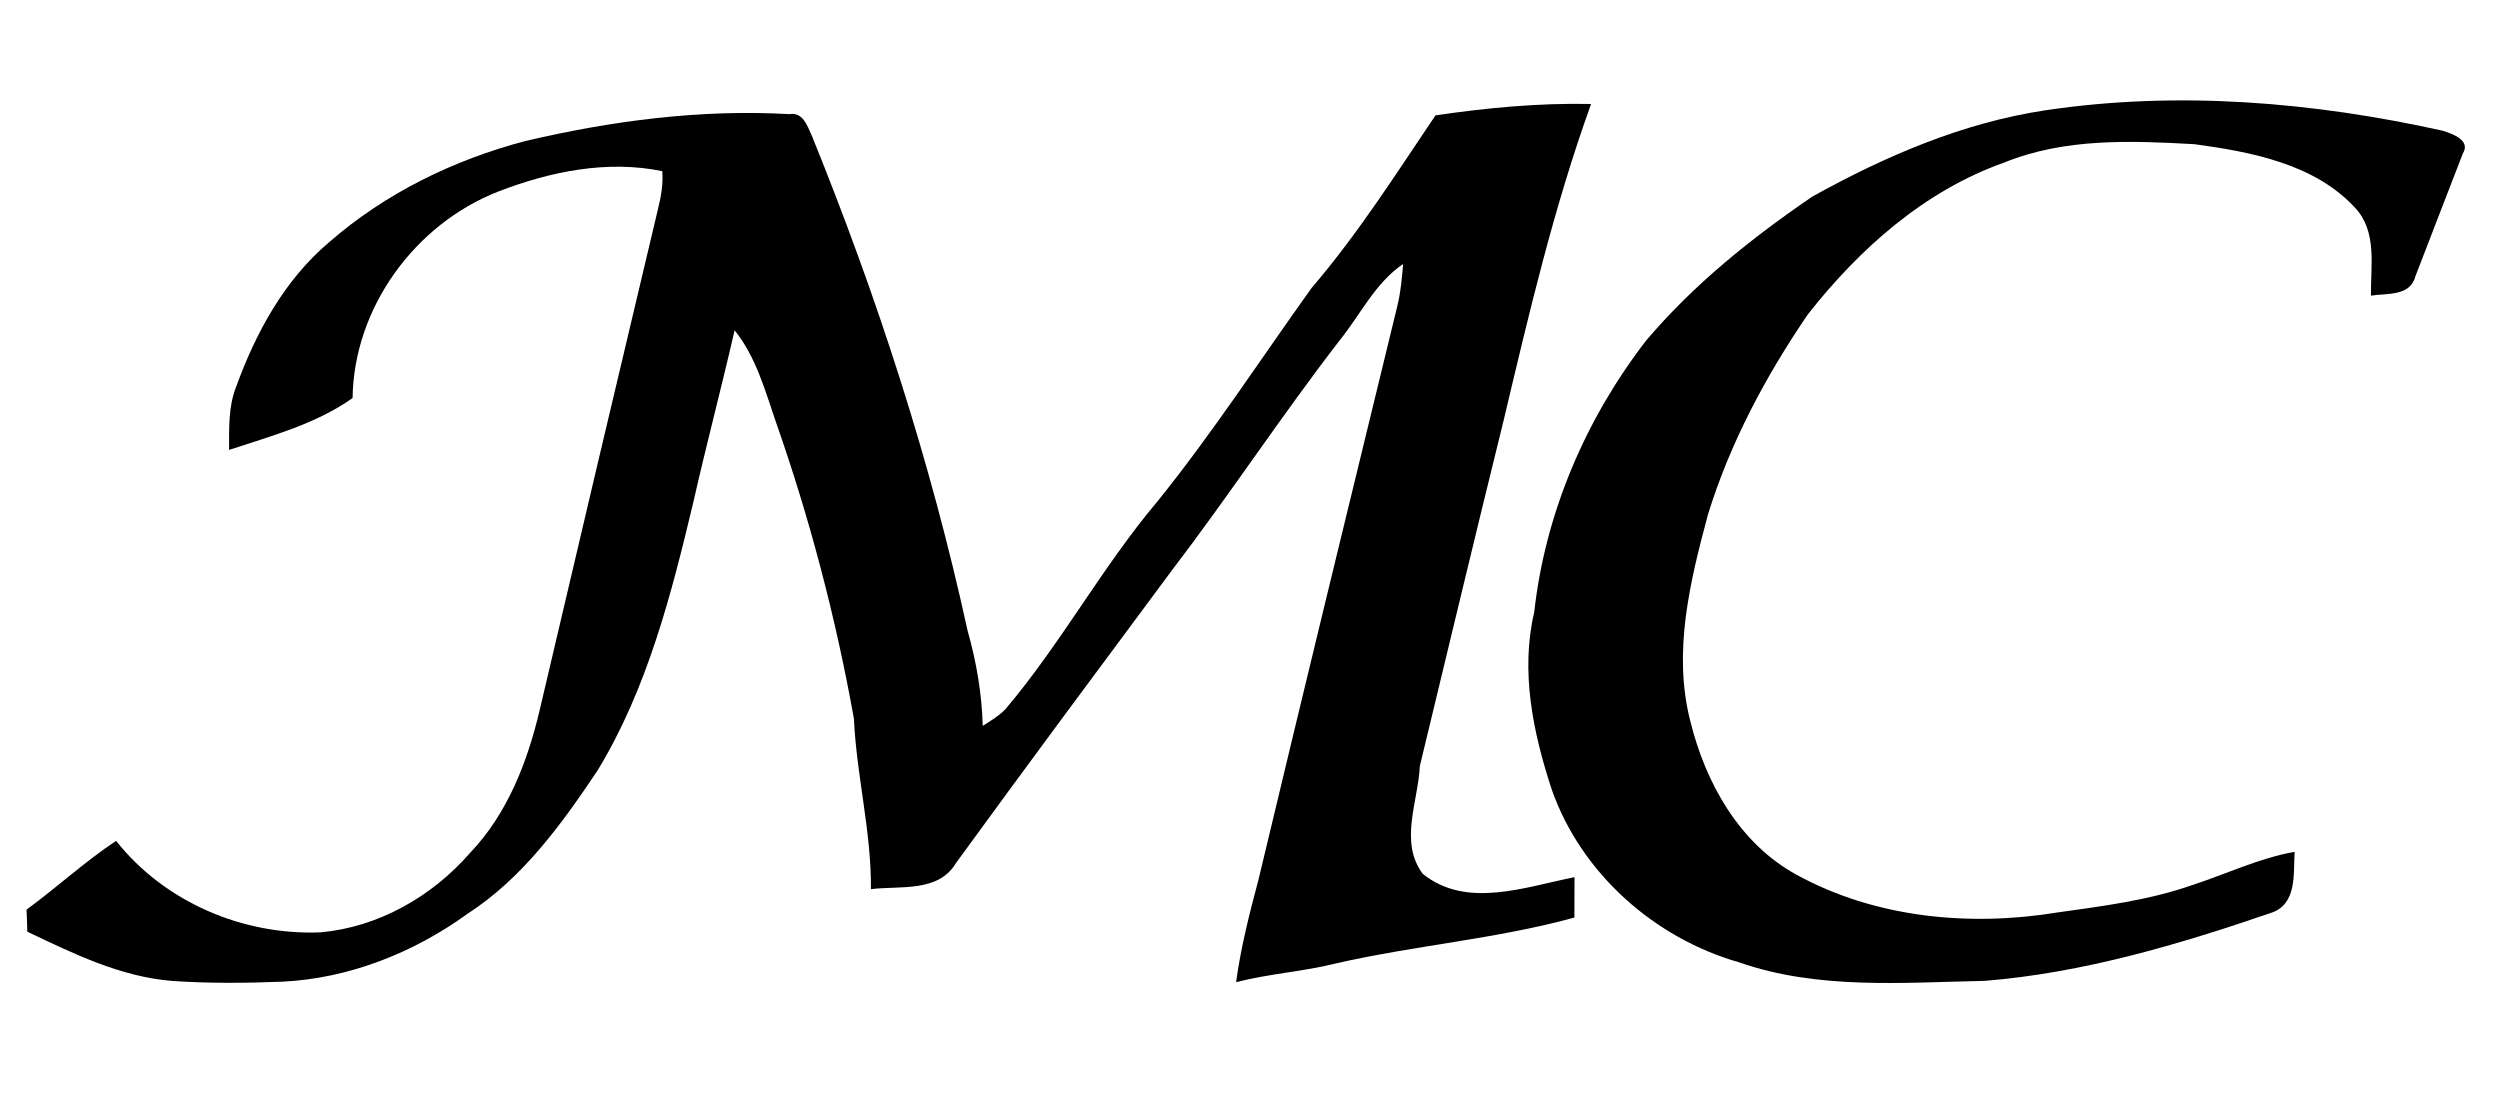 <?xml version="1.0" encoding="UTF-8" ?>
<!DOCTYPE svg PUBLIC "-//W3C//DTD SVG 1.1//EN" "http://www.w3.org/Graphics/SVG/1.1/DTD/svg11.dtd">
<svg width="320pt" height="140pt" viewBox="0 0 320 140" version="1.1" xmlns="http://www.w3.org/2000/svg">
<g id="#000000ff">
<path fill="#000000" opacity="1.00" d=" M 183.74 14.77 C 190.34 13.79 196.98 13.17 203.66 13.31 C 198.90 26.48 195.70 40.17 192.47 53.79 C 188.83 68.53 185.30 83.30 181.74 98.05 C 181.53 102.58 179.07 107.75 182.10 111.84 C 187.72 116.39 195.25 113.51 201.54 112.28 C 201.53 114.00 201.53 115.72 201.52 117.45 C 191.51 120.20 181.11 121.00 171.00 123.32 C 166.79 124.37 162.43 124.63 158.22 125.72 C 158.82 121.29 159.93 116.93 161.08 112.62 C 166.93 88.13 172.89 63.66 178.85 39.20 C 179.29 37.43 179.45 35.60 179.60 33.79 C 176.03 36.21 174.16 40.23 171.52 43.51 C 164.05 53.17 157.35 63.39 149.94 73.09 C 140.70 85.53 131.46 97.96 122.35 110.49 C 120.09 114.27 115.19 113.35 111.48 113.81 C 111.54 106.47 109.64 99.30 109.30 91.99 C 106.99 79.09 103.65 66.37 99.31 54.00 C 97.92 49.95 96.76 45.67 94.03 42.28 C 92.35 49.61 90.42 56.89 88.76 64.22 C 85.94 76.05 82.87 88.11 76.50 98.60 C 71.91 105.47 66.90 112.40 59.85 116.96 C 52.92 121.97 44.64 125.26 36.06 125.66 C 31.38 125.84 26.70 125.88 22.03 125.56 C 15.42 125.03 9.39 122.06 3.50 119.26 C 3.47 118.32 3.43 117.37 3.40 116.43 C 7.29 113.58 10.84 110.30 14.86 107.63 C 21.08 115.48 31.09 119.74 41.02 119.34 C 48.44 118.68 55.32 114.74 60.17 109.17 C 64.97 104.14 67.54 97.47 69.10 90.80 C 74.11 69.40 79.17 48.02 84.25 26.64 C 84.63 25.09 84.90 23.50 84.77 21.91 C 77.72 20.45 70.39 21.96 63.77 24.52 C 53.09 28.70 45.29 39.40 45.13 50.95 C 40.44 54.28 34.72 55.80 29.32 57.59 C 29.34 54.88 29.20 52.07 30.23 49.50 C 32.74 42.58 36.41 35.83 42.11 31.02 C 49.29 24.75 58.05 20.47 67.24 18.05 C 78.30 15.46 89.68 13.96 101.05 14.61 C 102.81 14.31 103.36 16.18 103.93 17.41 C 112.25 37.92 119.12 59.04 123.84 80.68 C 124.97 84.67 125.68 88.76 125.79 92.91 C 126.81 92.27 127.86 91.64 128.70 90.77 C 135.82 82.36 141.07 72.57 148.17 64.16 C 155.22 55.41 161.35 45.98 167.89 36.85 C 173.80 29.96 178.67 22.28 183.74 14.77 Z" />
<path fill="#000000" opacity="1.00" d=" M 261.79 14.12 C 278.71 11.59 296.05 13.04 312.70 16.74 C 313.95 17.15 316.29 17.95 315.24 19.66 C 313.22 24.90 311.18 30.12 309.17 35.37 C 308.50 37.96 305.53 37.52 303.48 37.84 C 303.43 34.02 304.32 29.64 301.43 26.57 C 296.22 20.96 288.19 19.46 280.93 18.46 C 272.78 18.00 264.29 17.66 256.58 20.79 C 246.35 24.40 238.00 31.84 231.39 40.26 C 226.00 48.17 221.43 56.72 218.61 65.89 C 216.32 74.44 214.09 83.50 216.36 92.30 C 218.30 100.20 222.63 107.97 229.98 111.98 C 240.06 117.50 252.10 118.63 263.32 116.80 C 269.13 115.98 275.01 115.25 280.58 113.30 C 284.96 111.87 289.15 109.85 293.71 109.03 C 293.54 111.85 294.06 115.80 290.63 116.87 C 278.78 120.93 266.61 124.53 254.06 125.55 C 243.56 125.76 232.71 126.71 222.61 123.18 C 211.76 120.08 202.40 111.79 198.63 101.08 C 196.24 93.81 194.59 85.97 196.38 78.36 C 197.78 65.72 202.94 53.66 210.68 43.62 C 216.78 36.41 224.22 30.45 232.00 25.15 C 241.28 20.00 251.22 15.71 261.79 14.12 Z" />
</g>
</svg>
